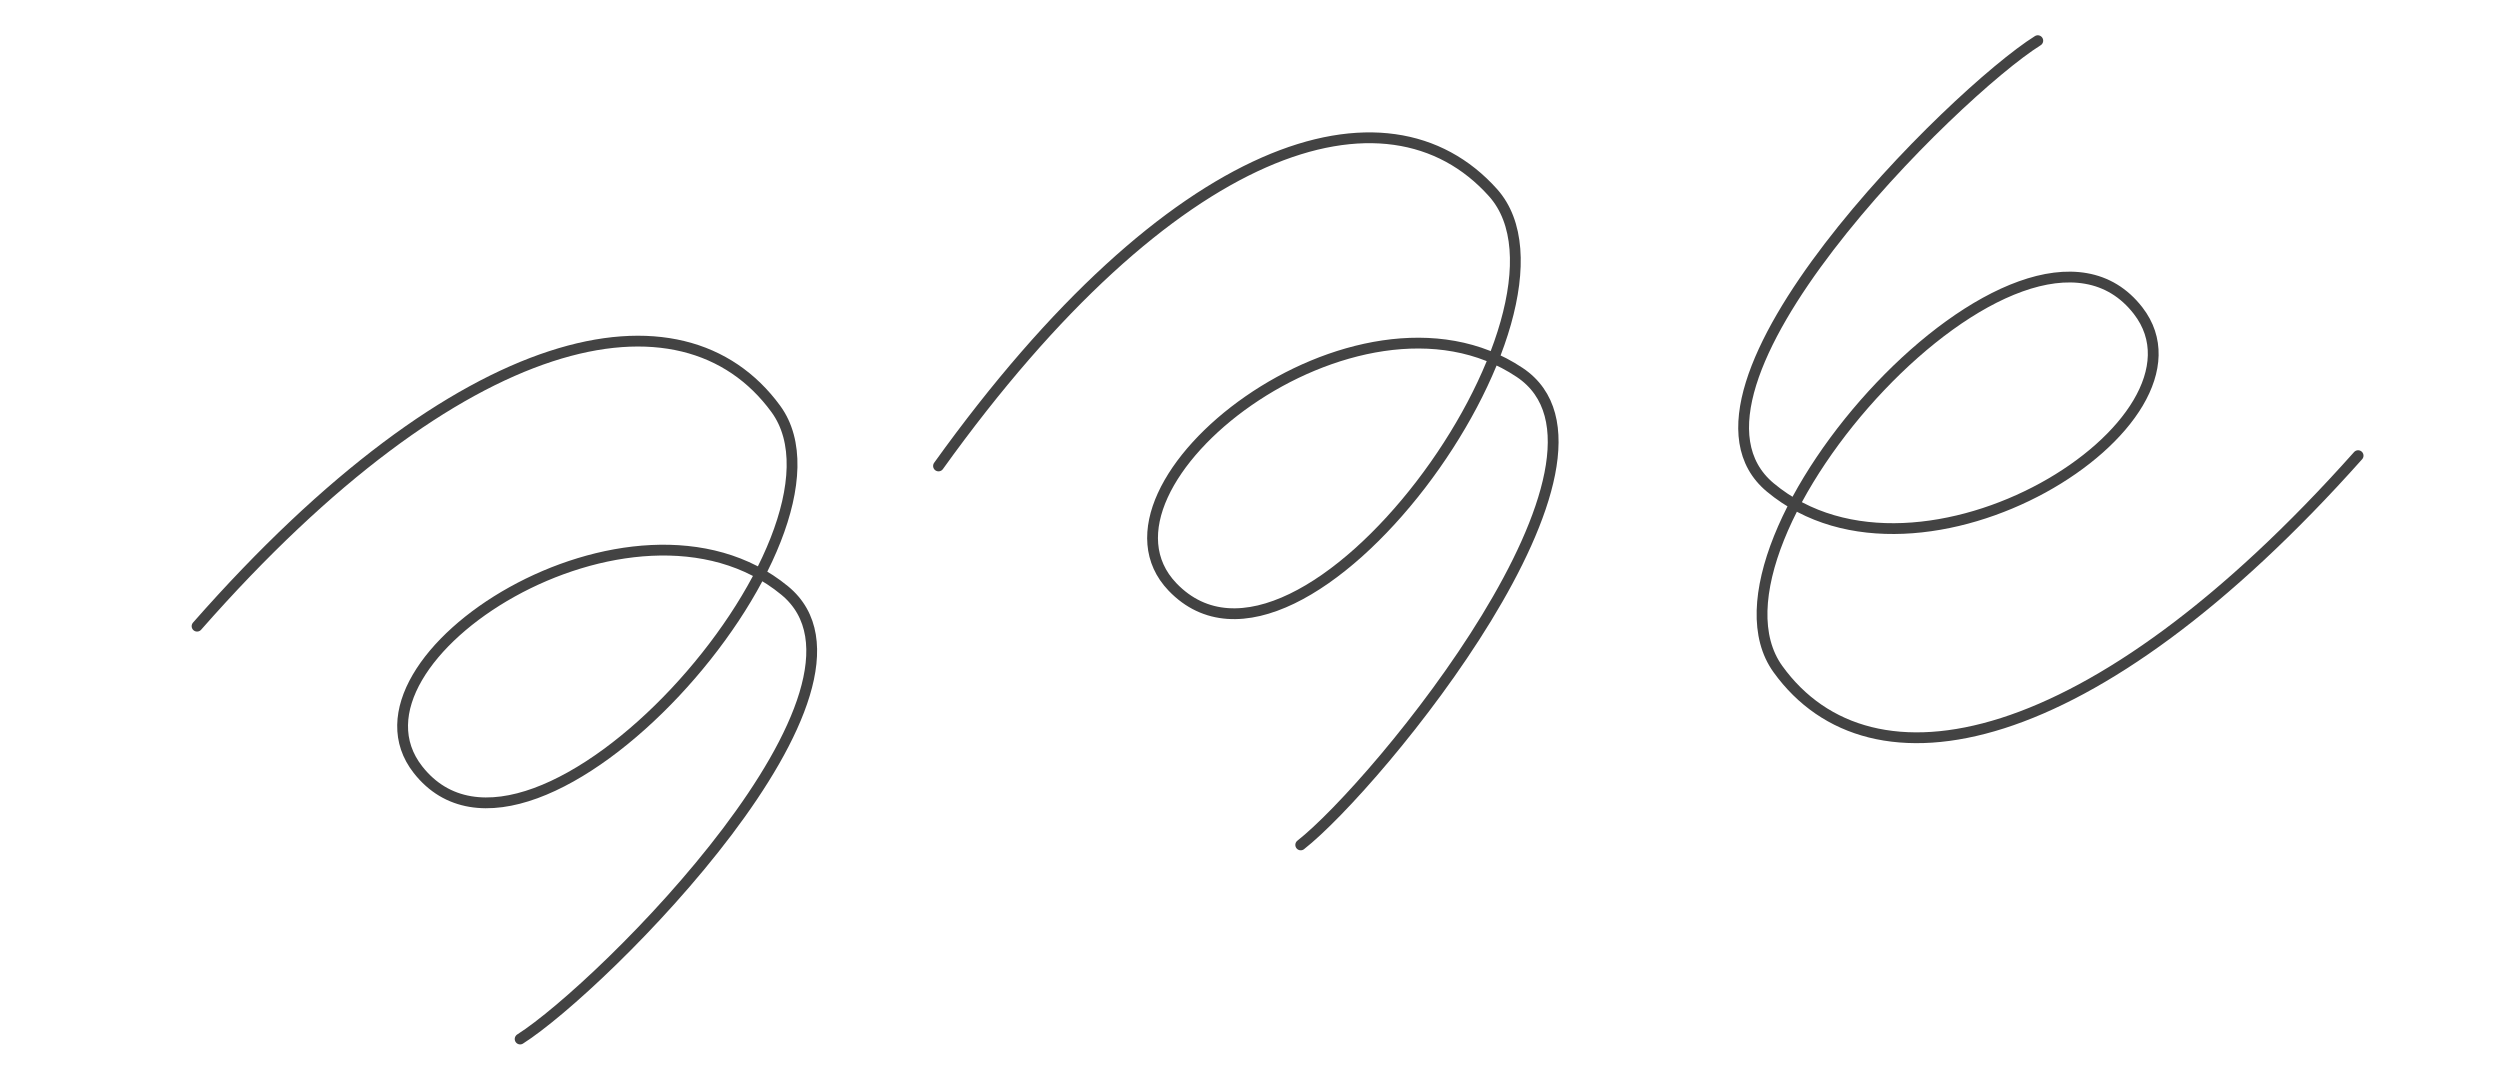 <svg width="5558" height="2392" viewBox="0 0 5558 2392" fill="none" xmlns="http://www.w3.org/2000/svg">
<path d="M2891.77 1878.41C3062.08 1744.87 3660.57 1016.85 3378.67 828.098C3016.94 585.889 2390.22 1079.06 2606.76 1304.96C2893.46 1604.05 3554.62 691.25 3319.21 428.245C3083.8 165.24 2607.26 310.121 2086.49 1035.91" stroke="#434343" stroke-width="24" stroke-linecap="round"/>
<path d="M4530.41 90.425C4346.99 205.3 3675.19 866.272 3935.66 1083.65C4269.89 1362.59 4945.03 938.13 4753.47 690.689C4499.85 363.081 3746.28 1201.22 3952.7 1487.54C4159.12 1773.87 4648.26 1679.95 5242.53 1013.01" stroke="#434343" stroke-width="24" stroke-linecap="round"/>
<path d="M1156.35 2309.94C1339.01 2193.85 2006.38 1528.42 1744.48 1312.78C1408.4 1036.07 736.098 1465.01 929.298 1711.18C1185.09 2037.09 1933.07 1193.95 1724.75 909.008C1516.43 624.065 1027.92 721.234 438.105 1392.11" stroke="#434343" stroke-width="24" stroke-linecap="round"/>
</svg>
